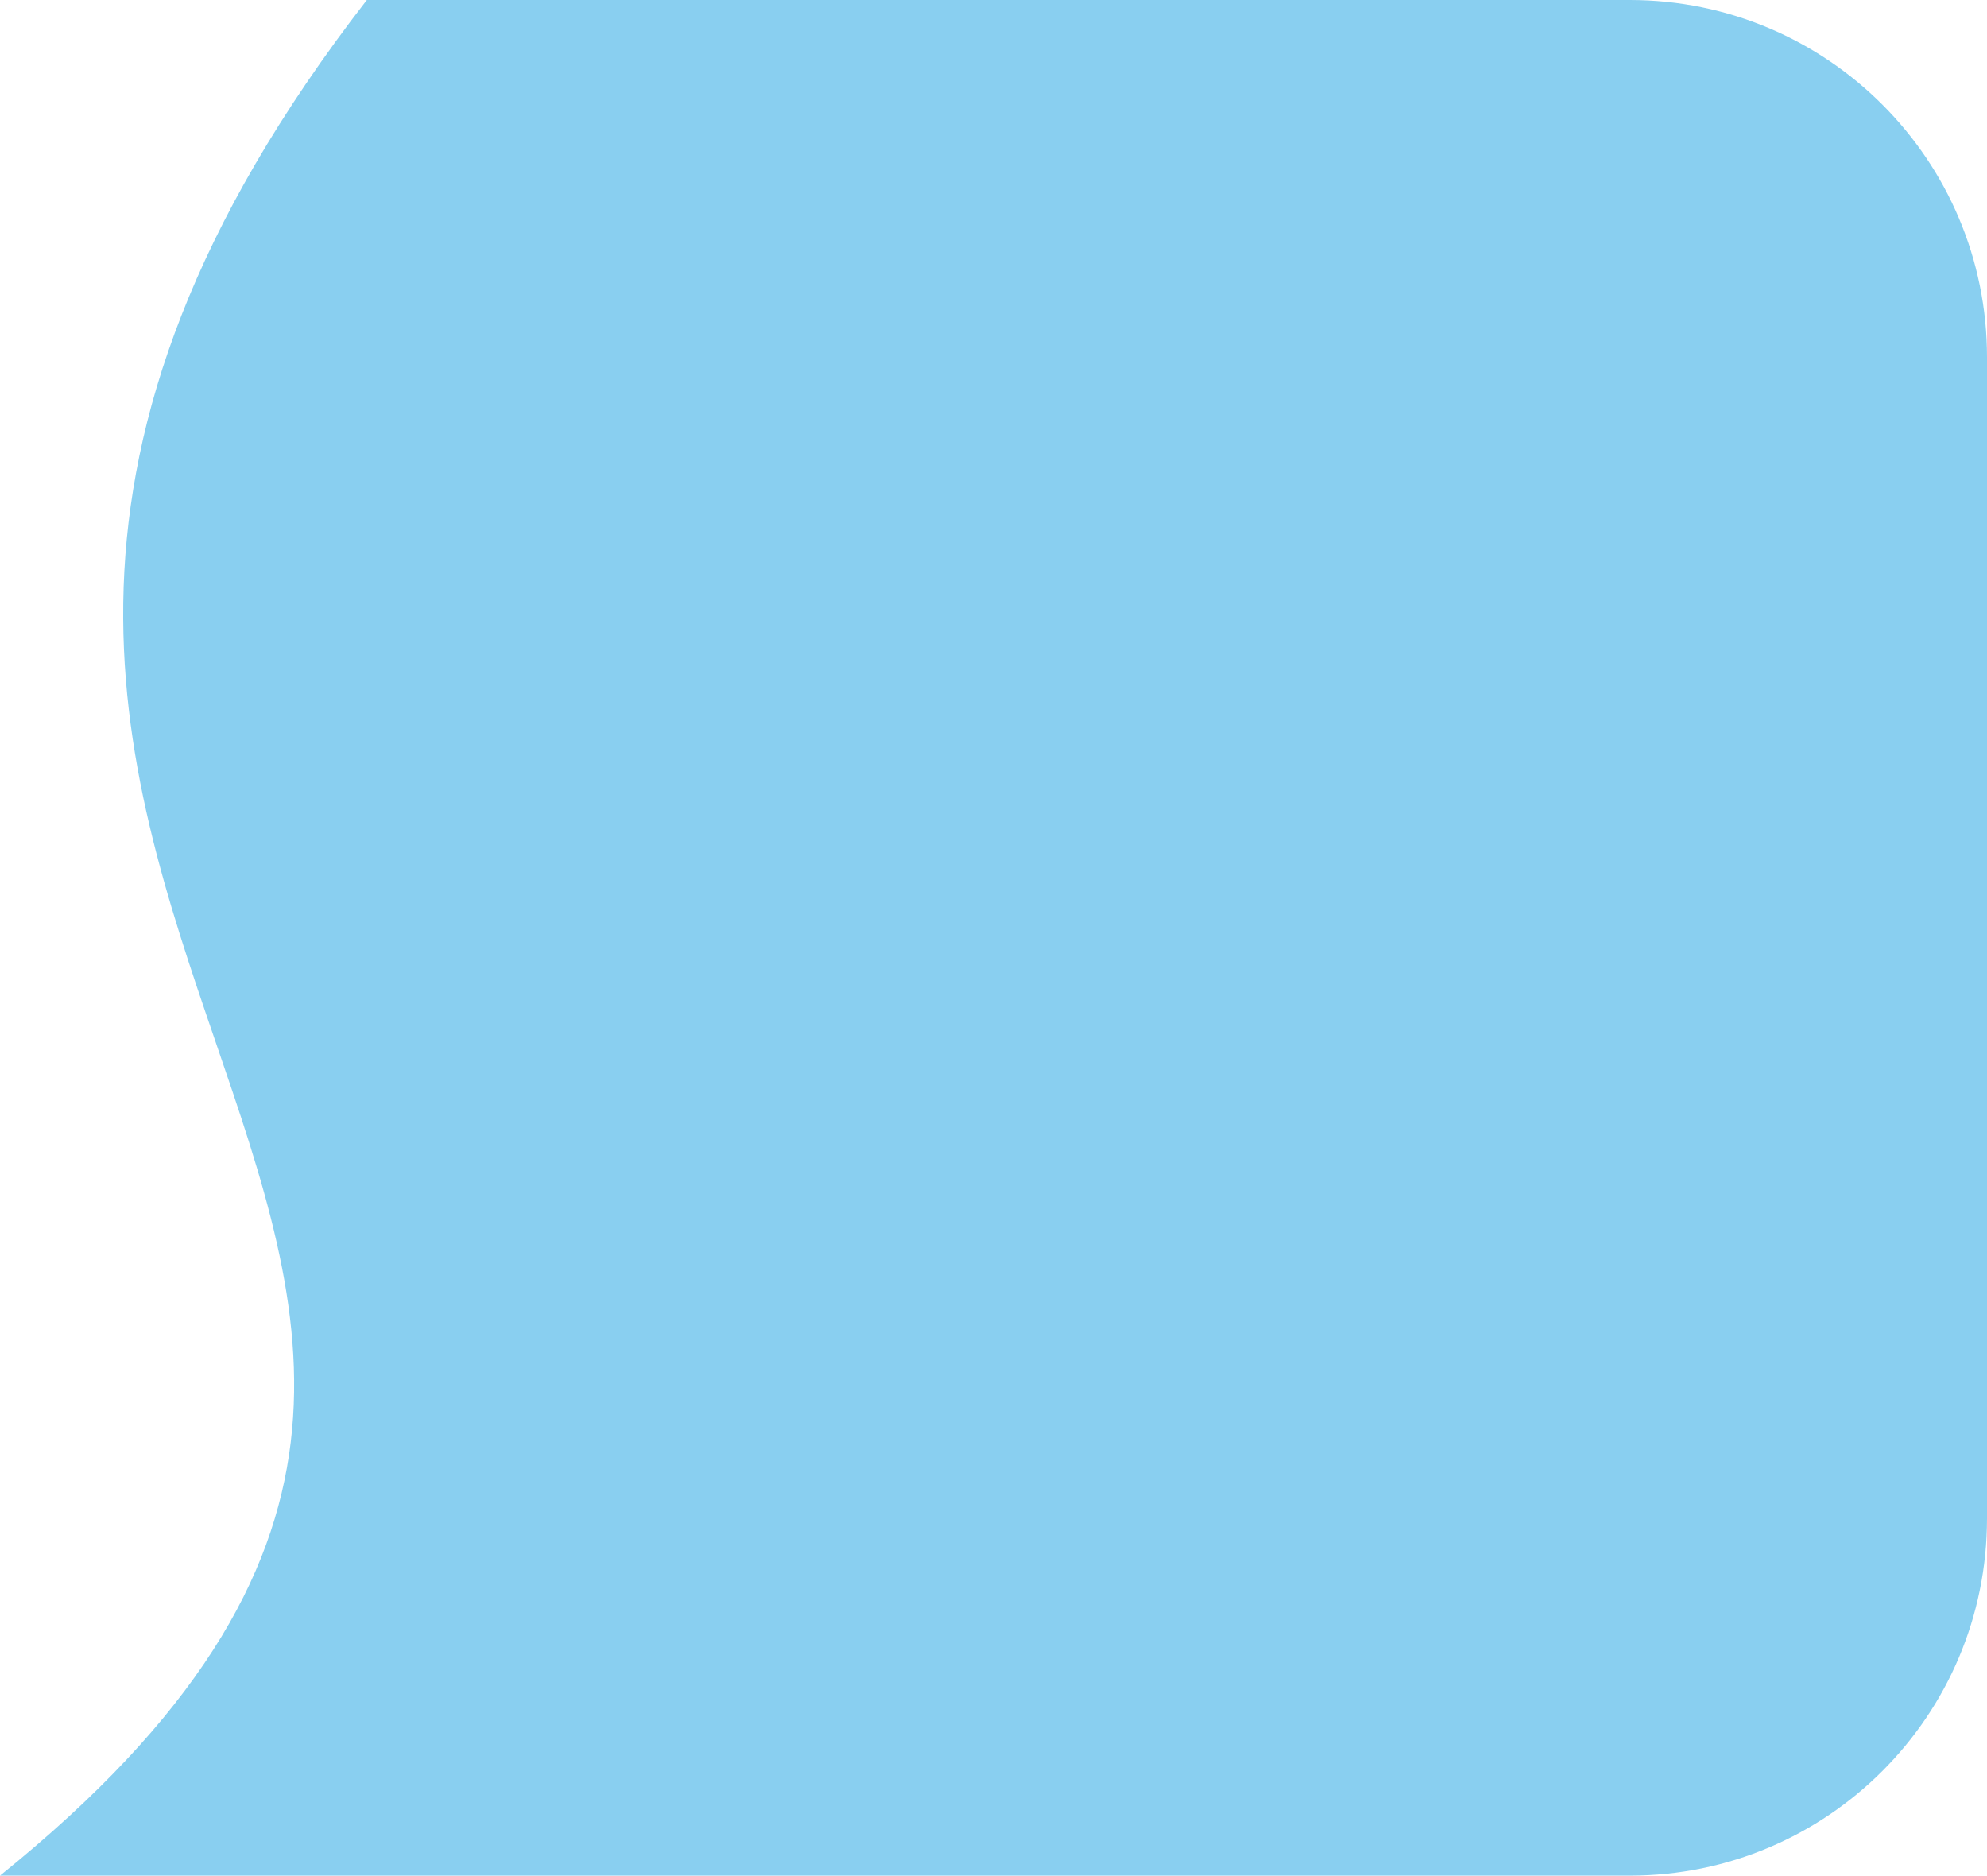 <svg width="89" height="84" viewBox="0 0 89 84" fill="none" xmlns="http://www.w3.org/2000/svg">
<path d="M16.431 0L73 0C81.837 0 89 7.163 89 16V68C89 76.837 81.837 84 73 84H0C35.275 55.587 -15.062 40.662 16.431 0Z" fill="#89CFF0"/>
</svg>
